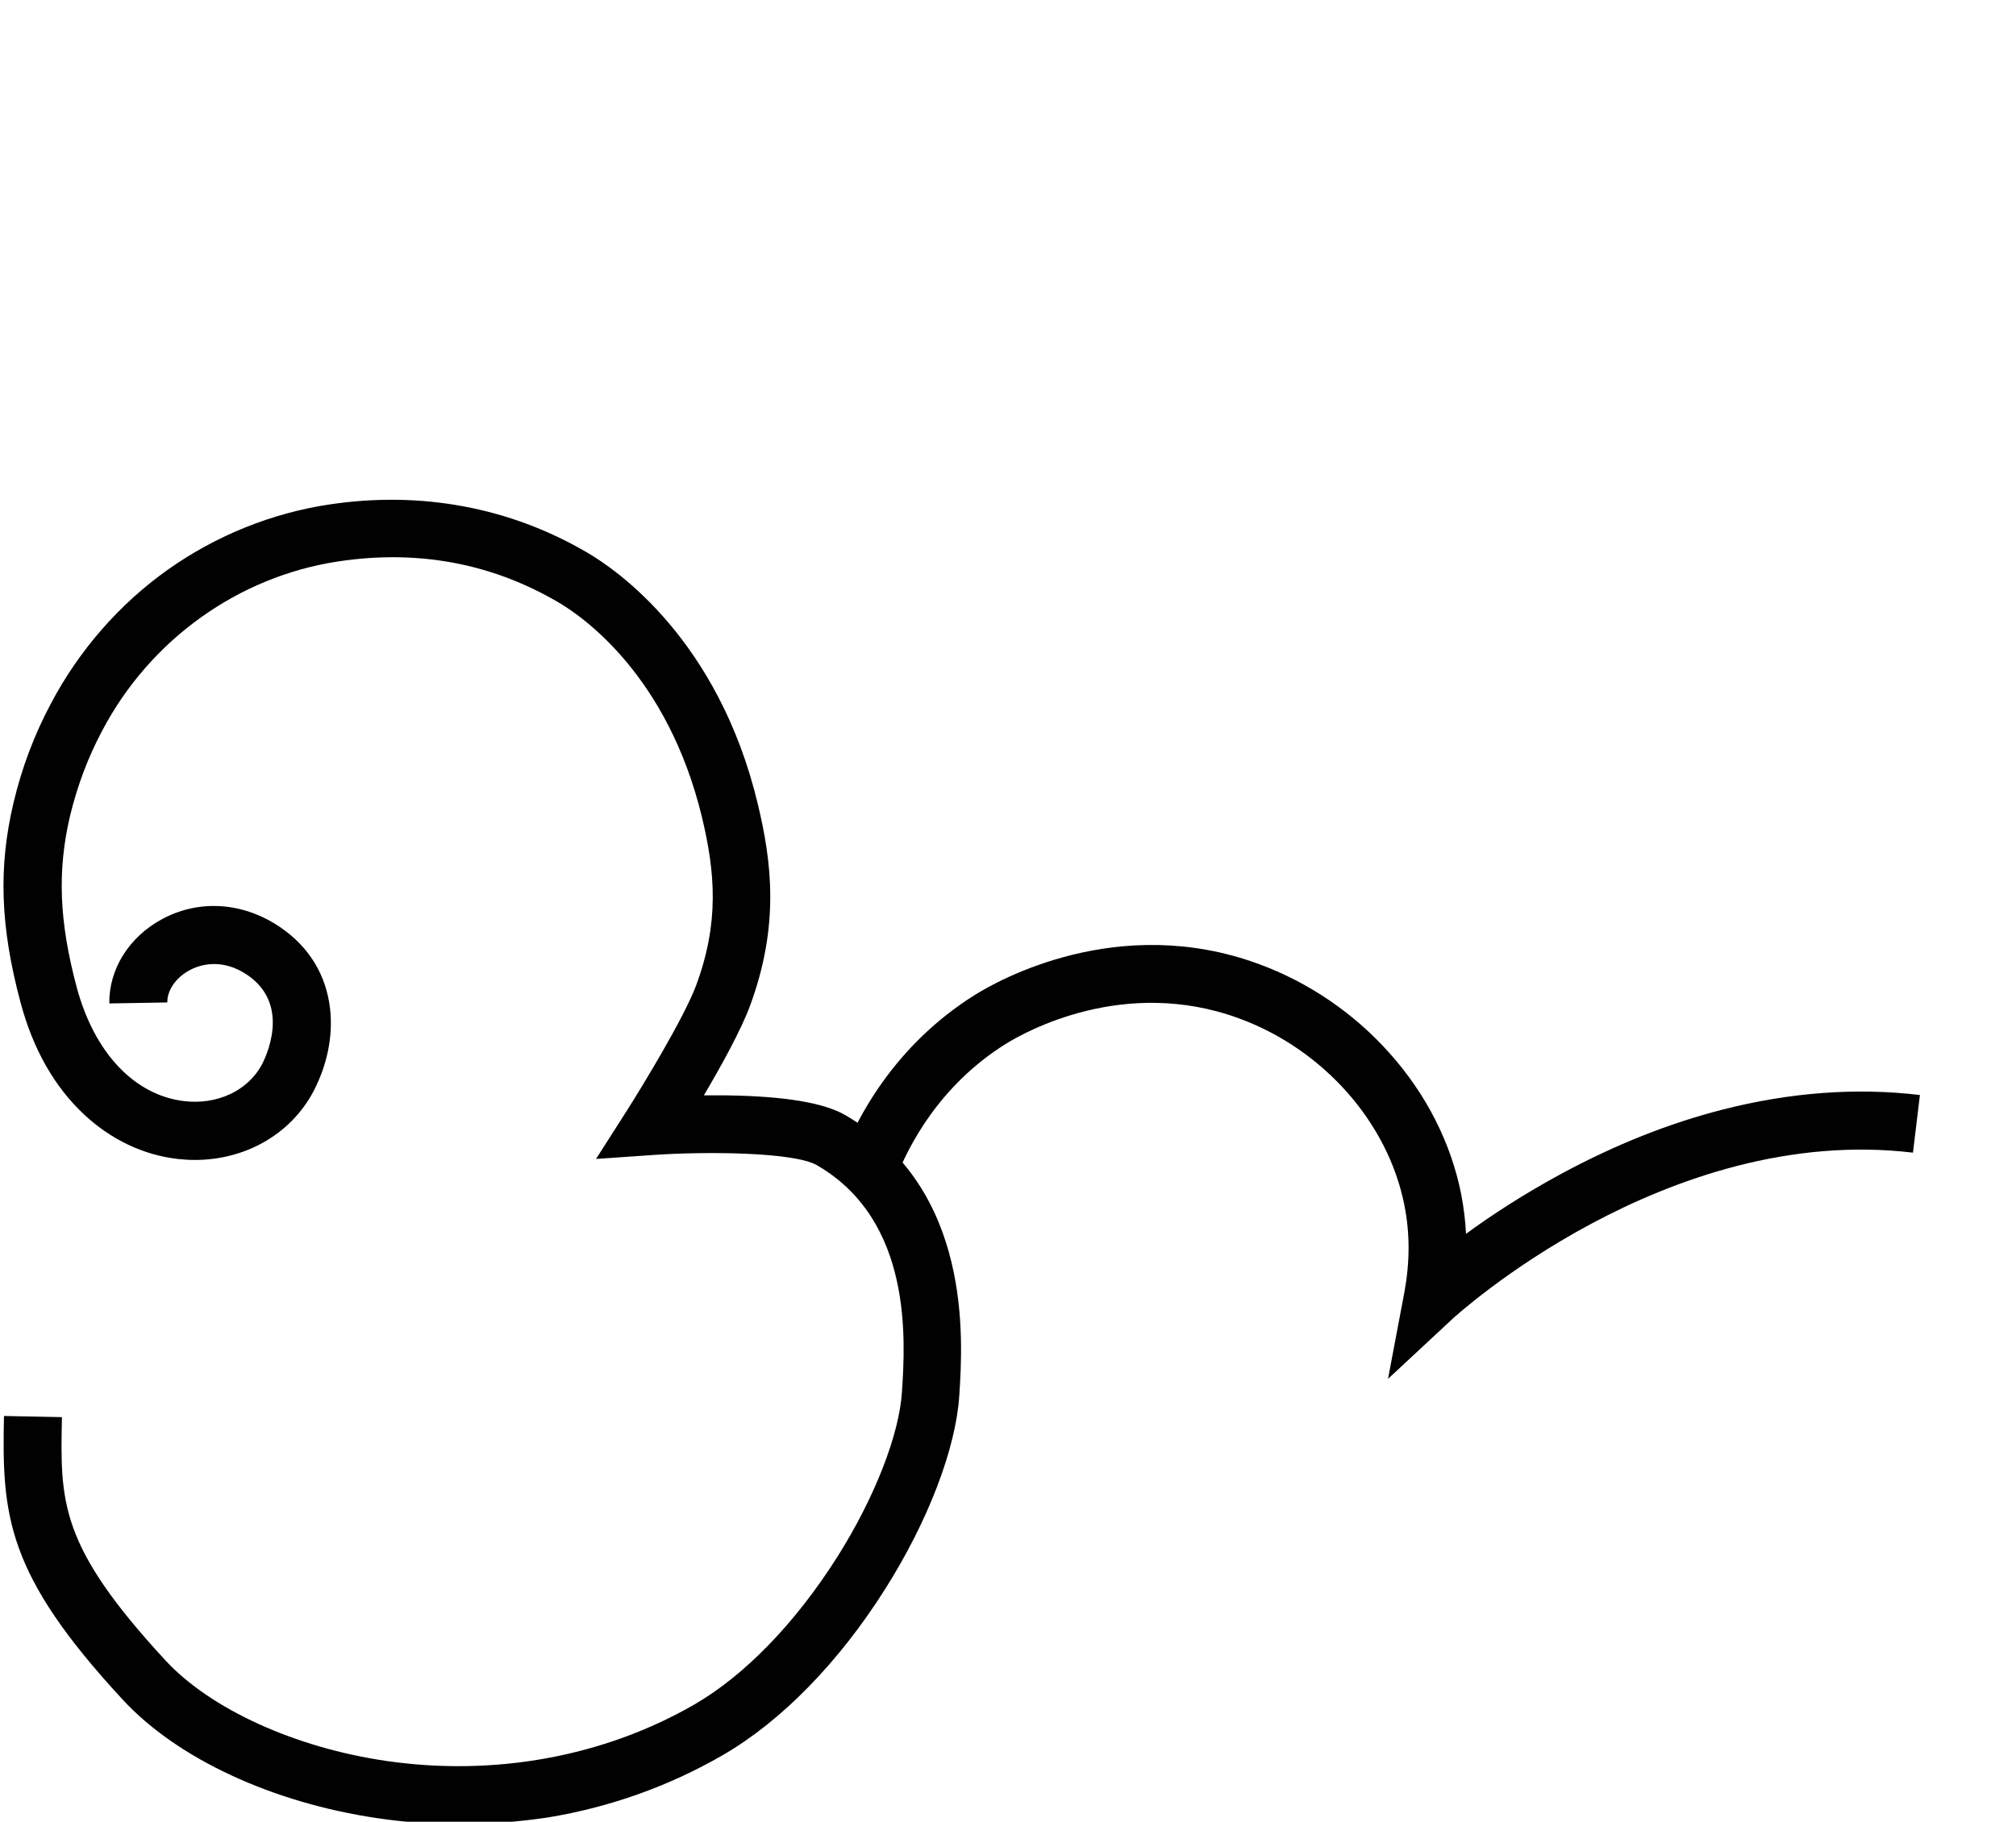 <?xml version="1.0" encoding="utf-8"?>
<!-- Generator: Adobe Illustrator 19.0.0, SVG Export Plug-In . SVG Version: 6.00 Build 0)  -->
<svg version="1.1" id="Layer_1" xmlns="http://www.w3.org/2000/svg" xmlns:xlink="http://www.w3.org/1999/xlink" x="0px" y="0px"
	 viewBox="14 -154 1217 1100" style="enable-background:new 14 -154 1217 1100;" xml:space="preserve">
<style type="text/css">
	.st0{fill:none;stroke:#010101;stroke-width:35;stroke-miterlimit:10;}
	.st1{fill:#010101;}
</style>
<g id="Guide">
</g>
<g>
	<g id="Layer_4">
		<path id="XMLID_6_" class="st0" d="M514,383.2"/>
		<path id="XMLID_10_" class="st0" d="M514,383.2"/>
		<g id="Layer_4_1_">
			<path id="XMLID_4_" class="st0" d="M246.8,383.4"/>
			<path id="XMLID_3_" class="st0" d="M246.8,383.4"/>
			<path class="st1" d="M291.2,947.5c-16.3,0-32.7-1.2-49.1-3.6c-63.6-9.3-121.2-36-154.1-71.7c-70.3-76-72.9-111-71.6-171.2l35,0.7
				c-1.1,51.6-1.6,77.5,62.4,146.8c27.2,29.5,78.4,52.8,133.4,60.8c65.4,9.5,131.4-2.6,186-34.1c30.4-17.6,61-49.2,86.2-89
				c22.5-35.6,37.5-73.9,39.1-99.9c2-30.9,6.6-103.1-51.3-136.7c-13.8-8-67.1-8.4-98.7-6.2l-34.7,2.4l18.7-29.3
				c9.1-14.3,34.3-55.7,41.7-75.4c14.1-38,11.6-68.2,3.5-101.9C417,253.9,366,218.4,350.9,209.6C310.6,186,266,177.8,218.2,185
				c-60.3,9.1-113.5,47.2-142.4,102c-8.6,16.1-15.1,33.4-19.5,51.6c-7.8,33-6.6,63.9,4,103.5c10.6,39.6,34.9,65.3,65,68.8
				c20,2.3,38.4-6.4,46.8-22.1c1.9-3.6,18-35.6-8.5-53.9c-16.1-11.1-29.9-5.9-35.1-3.1c-8.3,4.5-13.6,12.1-13.5,19.5l-35,0.6
				c-0.3-20.7,11.9-40.2,32-51c22.6-12.1,49.3-10.1,71.5,5.2c17.3,11.9,27.6,29,29.8,49.4c1.8,16.4-1.9,34.1-10.3,49.9
				c-13.7,25.6-41,41-71.3,41c-3.5,0-6.9-0.2-10.5-0.6c-20.8-2.4-40.4-11.8-56.6-27c-17.8-16.7-30.7-39.4-38.2-67.5
				c-12.2-45.6-13.5-81.6-4.2-120.7c5-21.1,12.6-41.2,22.6-59.9c16.9-32,41.3-60,70.5-80.7c28.9-20.5,62.7-34.2,97.6-39.4
				c55.1-8.3,108.9,1.7,155.5,29c18.2,10.6,79.3,52.9,103,151.6c8.3,34.5,13.5,73.2-4.7,122.3c-5.4,14.6-17.5,36.5-27.8,53.9
				c4.2,0,8.7,0,13.3,0c35.4,0.5,59.1,4.4,72.2,12c76.7,44.5,70.9,135.2,68.7,169.3c-2.1,32-18.7,75.5-44.5,116.4
				c-28.1,44.6-63,80.3-98.3,100.7c-32.4,18.7-67.9,31.4-105.4,37.6C327.3,946,309.3,947.5,291.2,947.5z"/>
		</g>
	</g>
	<path class="st1" d="M851.9,678.6l9.9-52.4c3.3-17.8,3.4-35.4,0-52.4c-9.8-49.9-49-94.3-99.9-112.9
		c-69.5-25.5-129.4,8.4-140.7,15.4c-40.2,25.1-58.9,61.8-66.5,81.5l-32.7-12.6c9.1-23.7,31.8-68,80.6-98.5
		c13.7-8.6,86.5-49.8,171.3-18.6c30.2,11.1,57.5,29.7,79.1,54c22.1,24.8,37,54.2,43.1,85.1c1.5,7.9,2.5,15.8,2.9,23.8
		c14.9-10.9,34.6-23.9,58-36.5c32.1-17.3,64.7-30.3,96.9-38.5c40.6-10.4,80.7-13.4,119.1-8.8l-4.2,34.8
		c-149.2-17.8-276.7,99.2-278,100.4L851.9,678.6z"/>
</g>
</svg>
